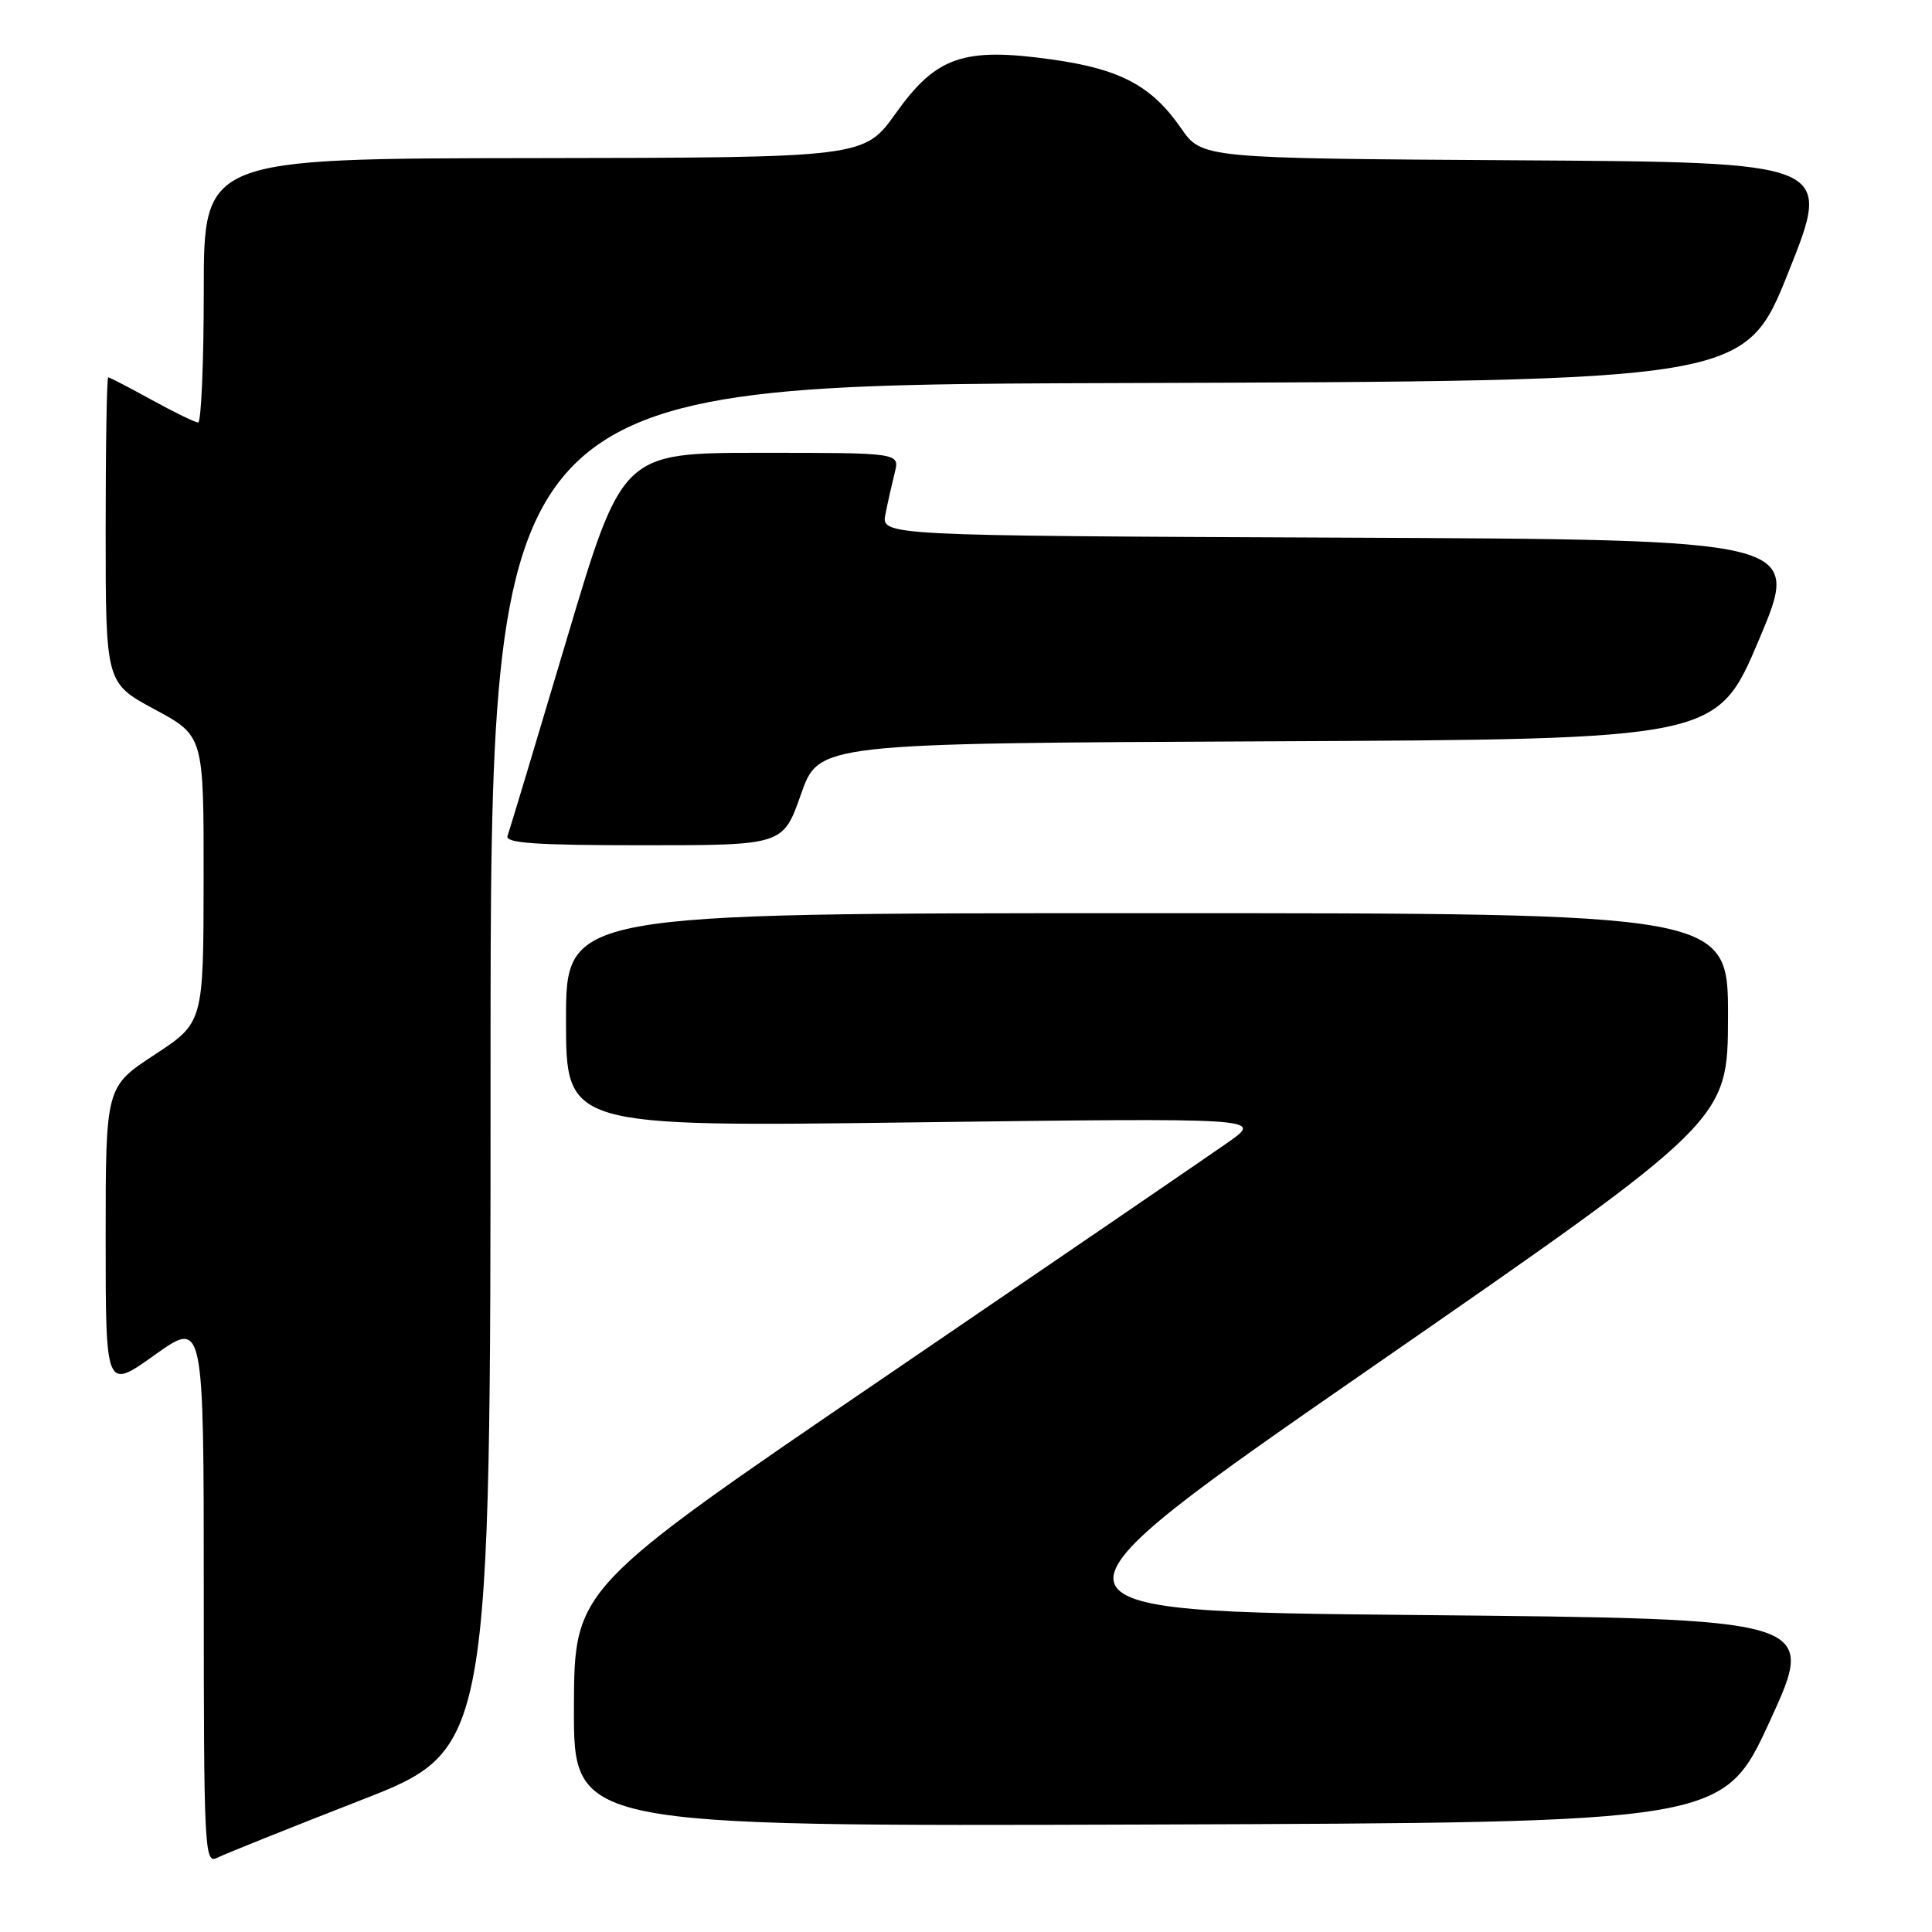<?xml version="1.0" encoding="UTF-8" standalone="no"?>
<!DOCTYPE svg PUBLIC "-//W3C//DTD SVG 1.1//EN" "http://www.w3.org/Graphics/SVG/1.1/DTD/svg11.dtd" >
<svg xmlns="http://www.w3.org/2000/svg" xmlns:xlink="http://www.w3.org/1999/xlink" version="1.1" viewBox="0 0 256 256">
 <g >
 <path fill="currentColor"
d=" M 47.75 238.56 C 65.00 231.84 65.00 231.84 65.00 141.42 C 65.00 51.01 65.00 51.01 148.11 50.76 C 231.21 50.50 231.21 50.50 237.00 36.00 C 242.79 21.50 242.79 21.50 201.02 21.24 C 159.26 20.98 159.26 20.98 156.49 16.98 C 152.59 11.36 148.45 9.15 139.37 7.88 C 127.68 6.24 124.06 7.48 118.70 15.00 C 114.50 20.89 114.50 20.89 70.75 20.95 C 27.00 21.00 27.00 21.00 27.00 38.50 C 27.00 48.12 26.66 55.99 26.25 55.98 C 25.84 55.97 23.07 54.62 20.09 52.98 C 17.11 51.34 14.53 50.00 14.34 50.00 C 14.15 50.00 14.00 59.11 14.00 70.25 C 14.00 90.50 14.00 90.50 20.50 94.00 C 27.00 97.50 27.00 97.50 26.98 116.50 C 26.96 135.50 26.96 135.50 20.48 139.76 C 14.00 144.01 14.00 144.01 14.00 164.09 C 14.00 184.18 14.00 184.18 20.50 179.54 C 27.00 174.90 27.00 174.90 27.00 210.98 C 27.00 245.03 27.10 247.02 28.75 246.18 C 29.71 245.69 38.26 242.26 47.75 238.56 Z  M 234.54 228.00 C 240.73 214.50 240.73 214.50 187.92 214.00 C 135.10 213.50 135.10 213.50 182.02 181.00 C 228.94 148.50 228.94 148.50 228.97 134.75 C 229.00 121.00 229.00 121.00 152.00 121.00 C 75.00 121.00 75.00 121.00 75.00 135.16 C 75.00 149.32 75.00 149.32 121.15 148.72 C 167.31 148.13 167.31 148.13 162.79 151.32 C 160.30 153.07 139.78 167.10 117.18 182.50 C 76.09 210.50 76.09 210.50 76.05 226.26 C 76.00 242.01 76.00 242.01 152.17 241.76 C 228.34 241.50 228.34 241.50 234.54 228.00 Z  M 106.13 105.25 C 108.50 98.50 108.50 98.50 168.00 98.23 C 227.50 97.96 227.50 97.96 233.09 84.73 C 238.68 71.50 238.68 71.50 177.72 71.24 C 116.75 70.98 116.75 70.98 117.33 68.11 C 117.64 66.53 118.20 64.06 118.56 62.62 C 119.22 60.00 119.22 60.00 100.83 60.00 C 82.45 60.00 82.45 60.00 75.08 84.75 C 71.03 98.36 67.51 110.06 67.25 110.75 C 66.89 111.72 70.90 112.00 85.27 112.00 C 103.76 112.00 103.76 112.00 106.13 105.25 Z "/>
</g>
</svg>